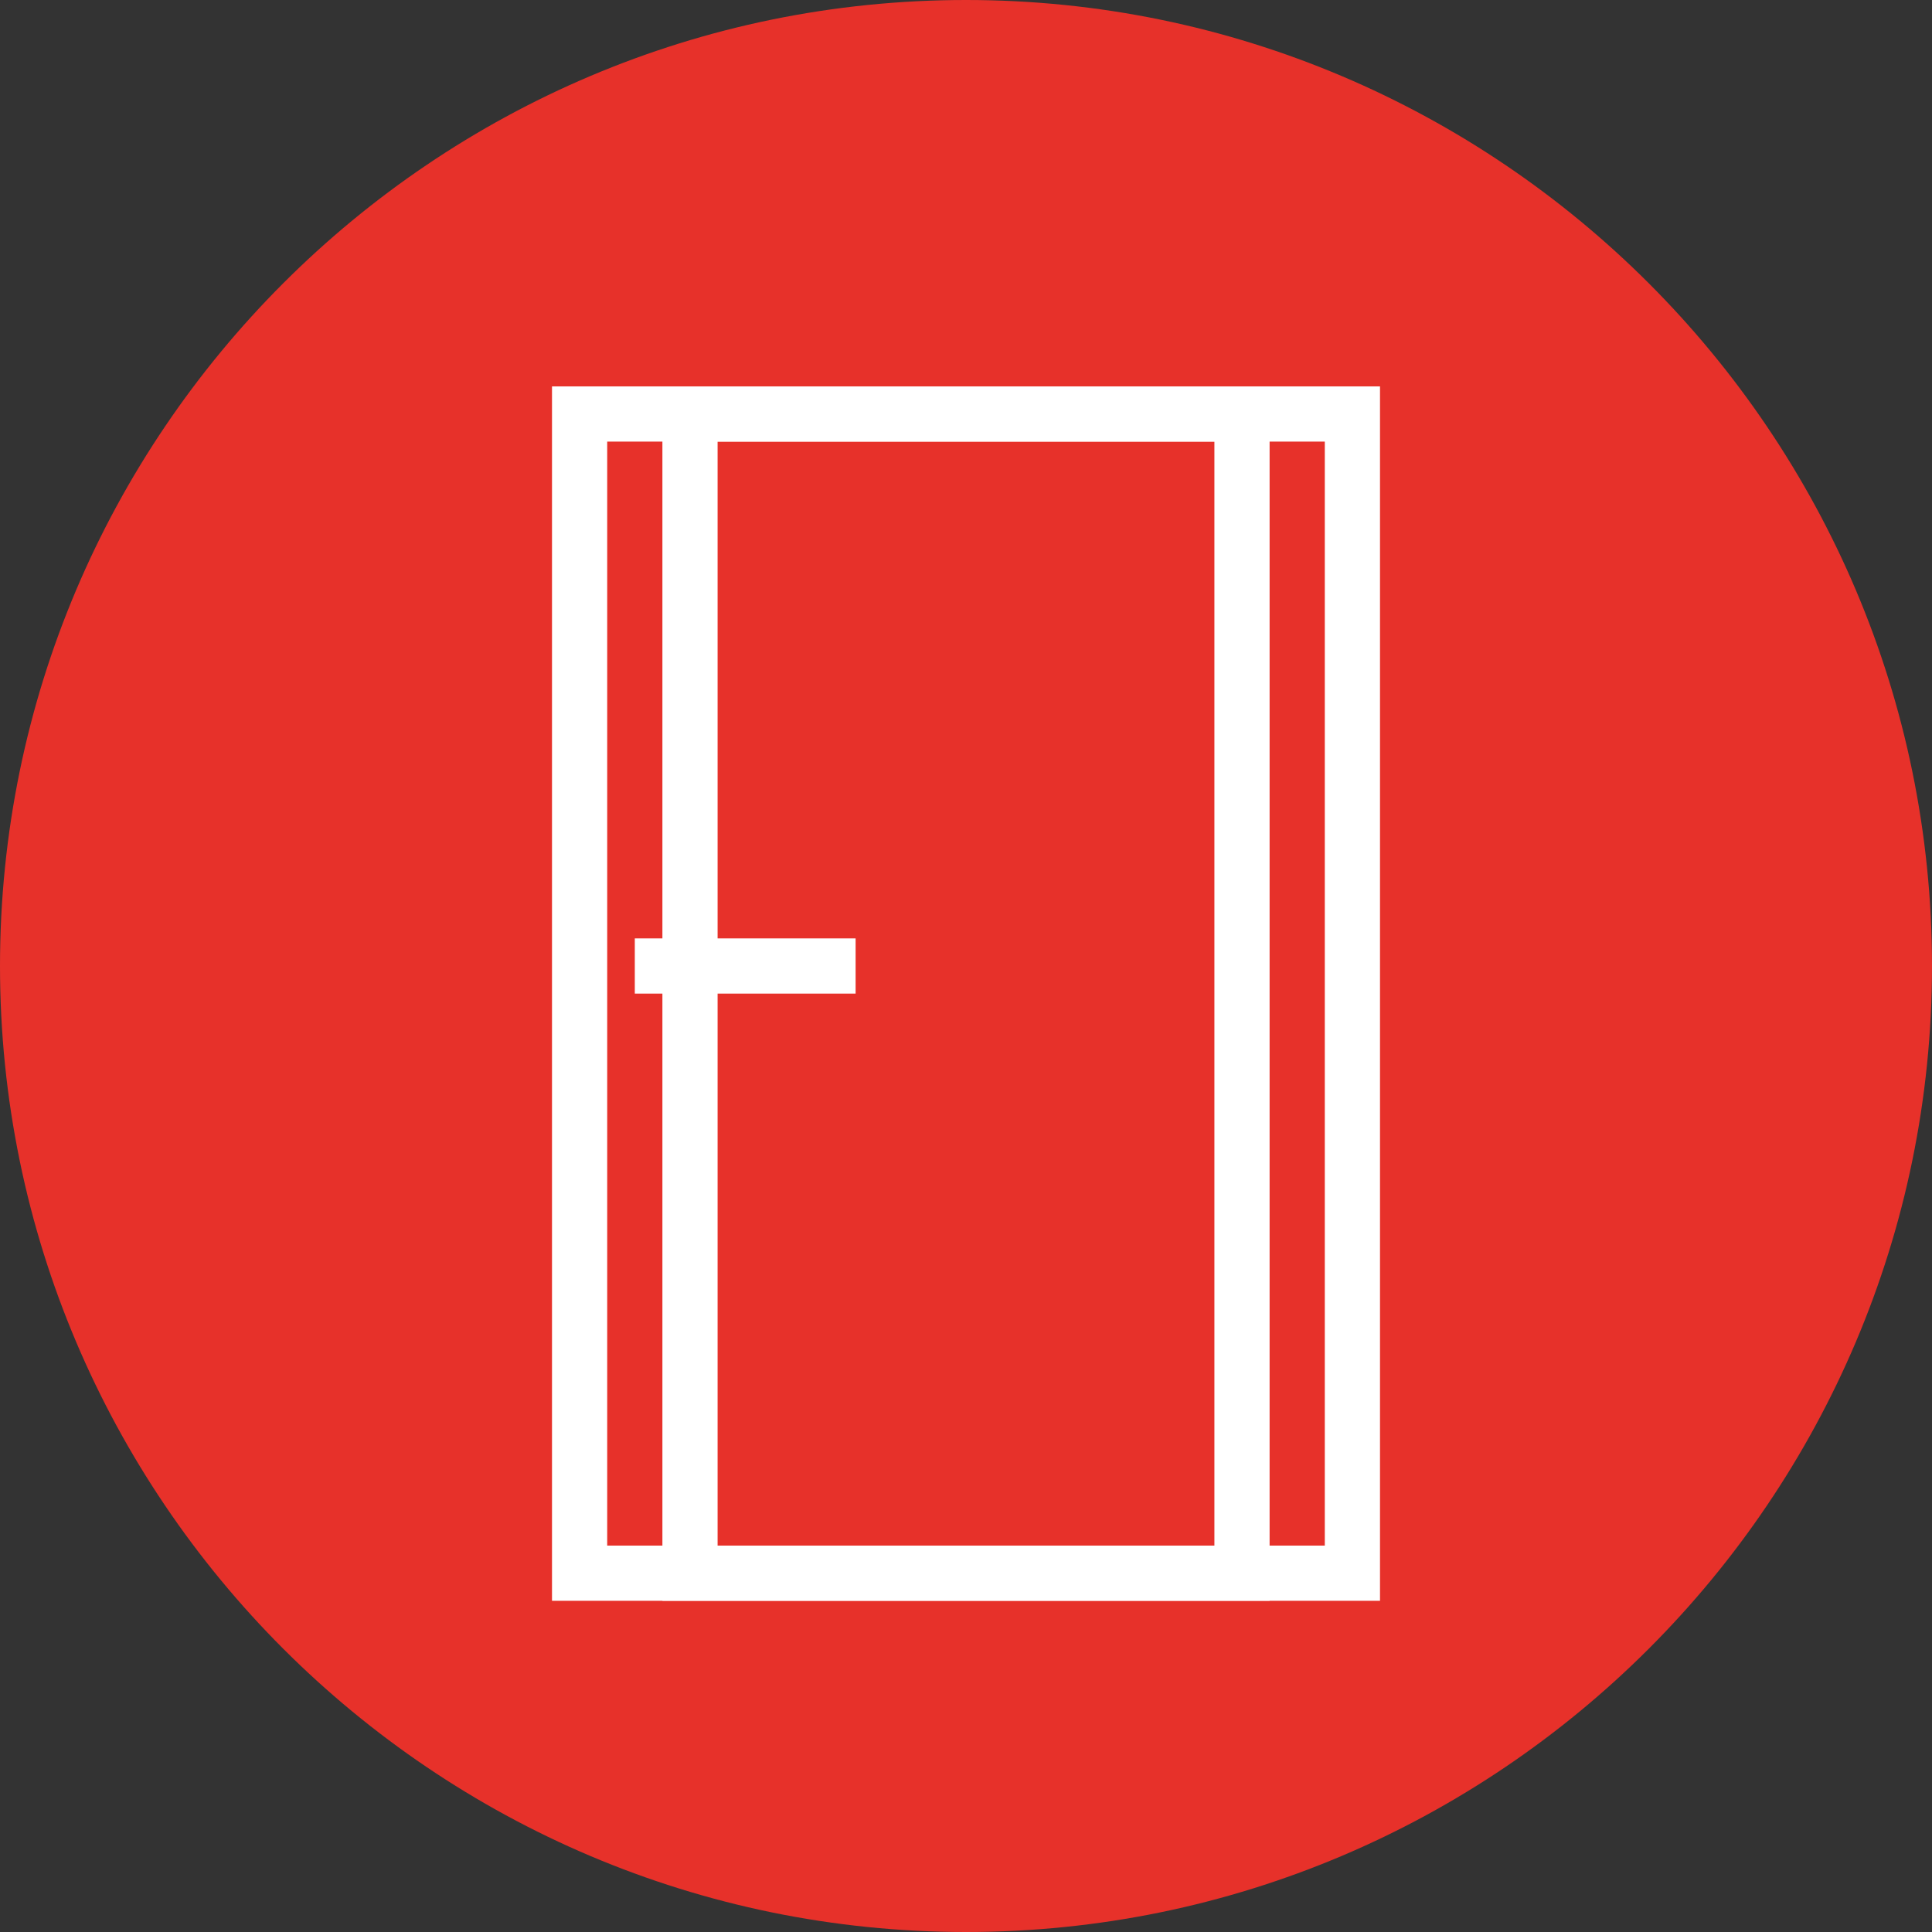 <?xml version="1.0" encoding="utf-8"?>
<!-- Generator: Adobe Illustrator 23.0.2, SVG Export Plug-In . SVG Version: 6.00 Build 0)  -->
<svg version="1.1" id="Слой_1" xmlns="http://www.w3.org/2000/svg" xmlns:xlink="http://www.w3.org/1999/xlink" x="0px" y="0px"
	 viewBox="0 0 70 70" style="enable-background:new 0 0 70 70;" xml:space="preserve">
<rect x="0" y="0" width="70" height="70" fill="#333333" stroke="none"/>
<style type="text/css">
	.st0{fill:#E7312A;}
	.st1{fill:#FFFFFF;}
</style>
<g id="corridor">
	<g id="Эллипс_714_копия">
		<path class="st0" d="M35,0C15.7,0,0,15.7,0,35s15.7,35,35,35s35-15.7,35-35S54.3,0,35,0L35,0z"/>
	</g>
	<g id="Прямоугольник_1021">
		<path class="st1" d="M48,16v40H22V16H48 M50,14H20v44h30V14L50,14z"/>
	</g>
	<g id="Прямоугольник_1021_копия">
		<path class="st1" d="M44,16v40H26V16H44 M46,14H24v44h22V14L46,14z"/>
	</g>
	<g id="Прямоугольник_1023">
		<polygon class="st1" points="31,34 23,34 23,36 31,36 		"/>
	</g>
</g>
</svg>
